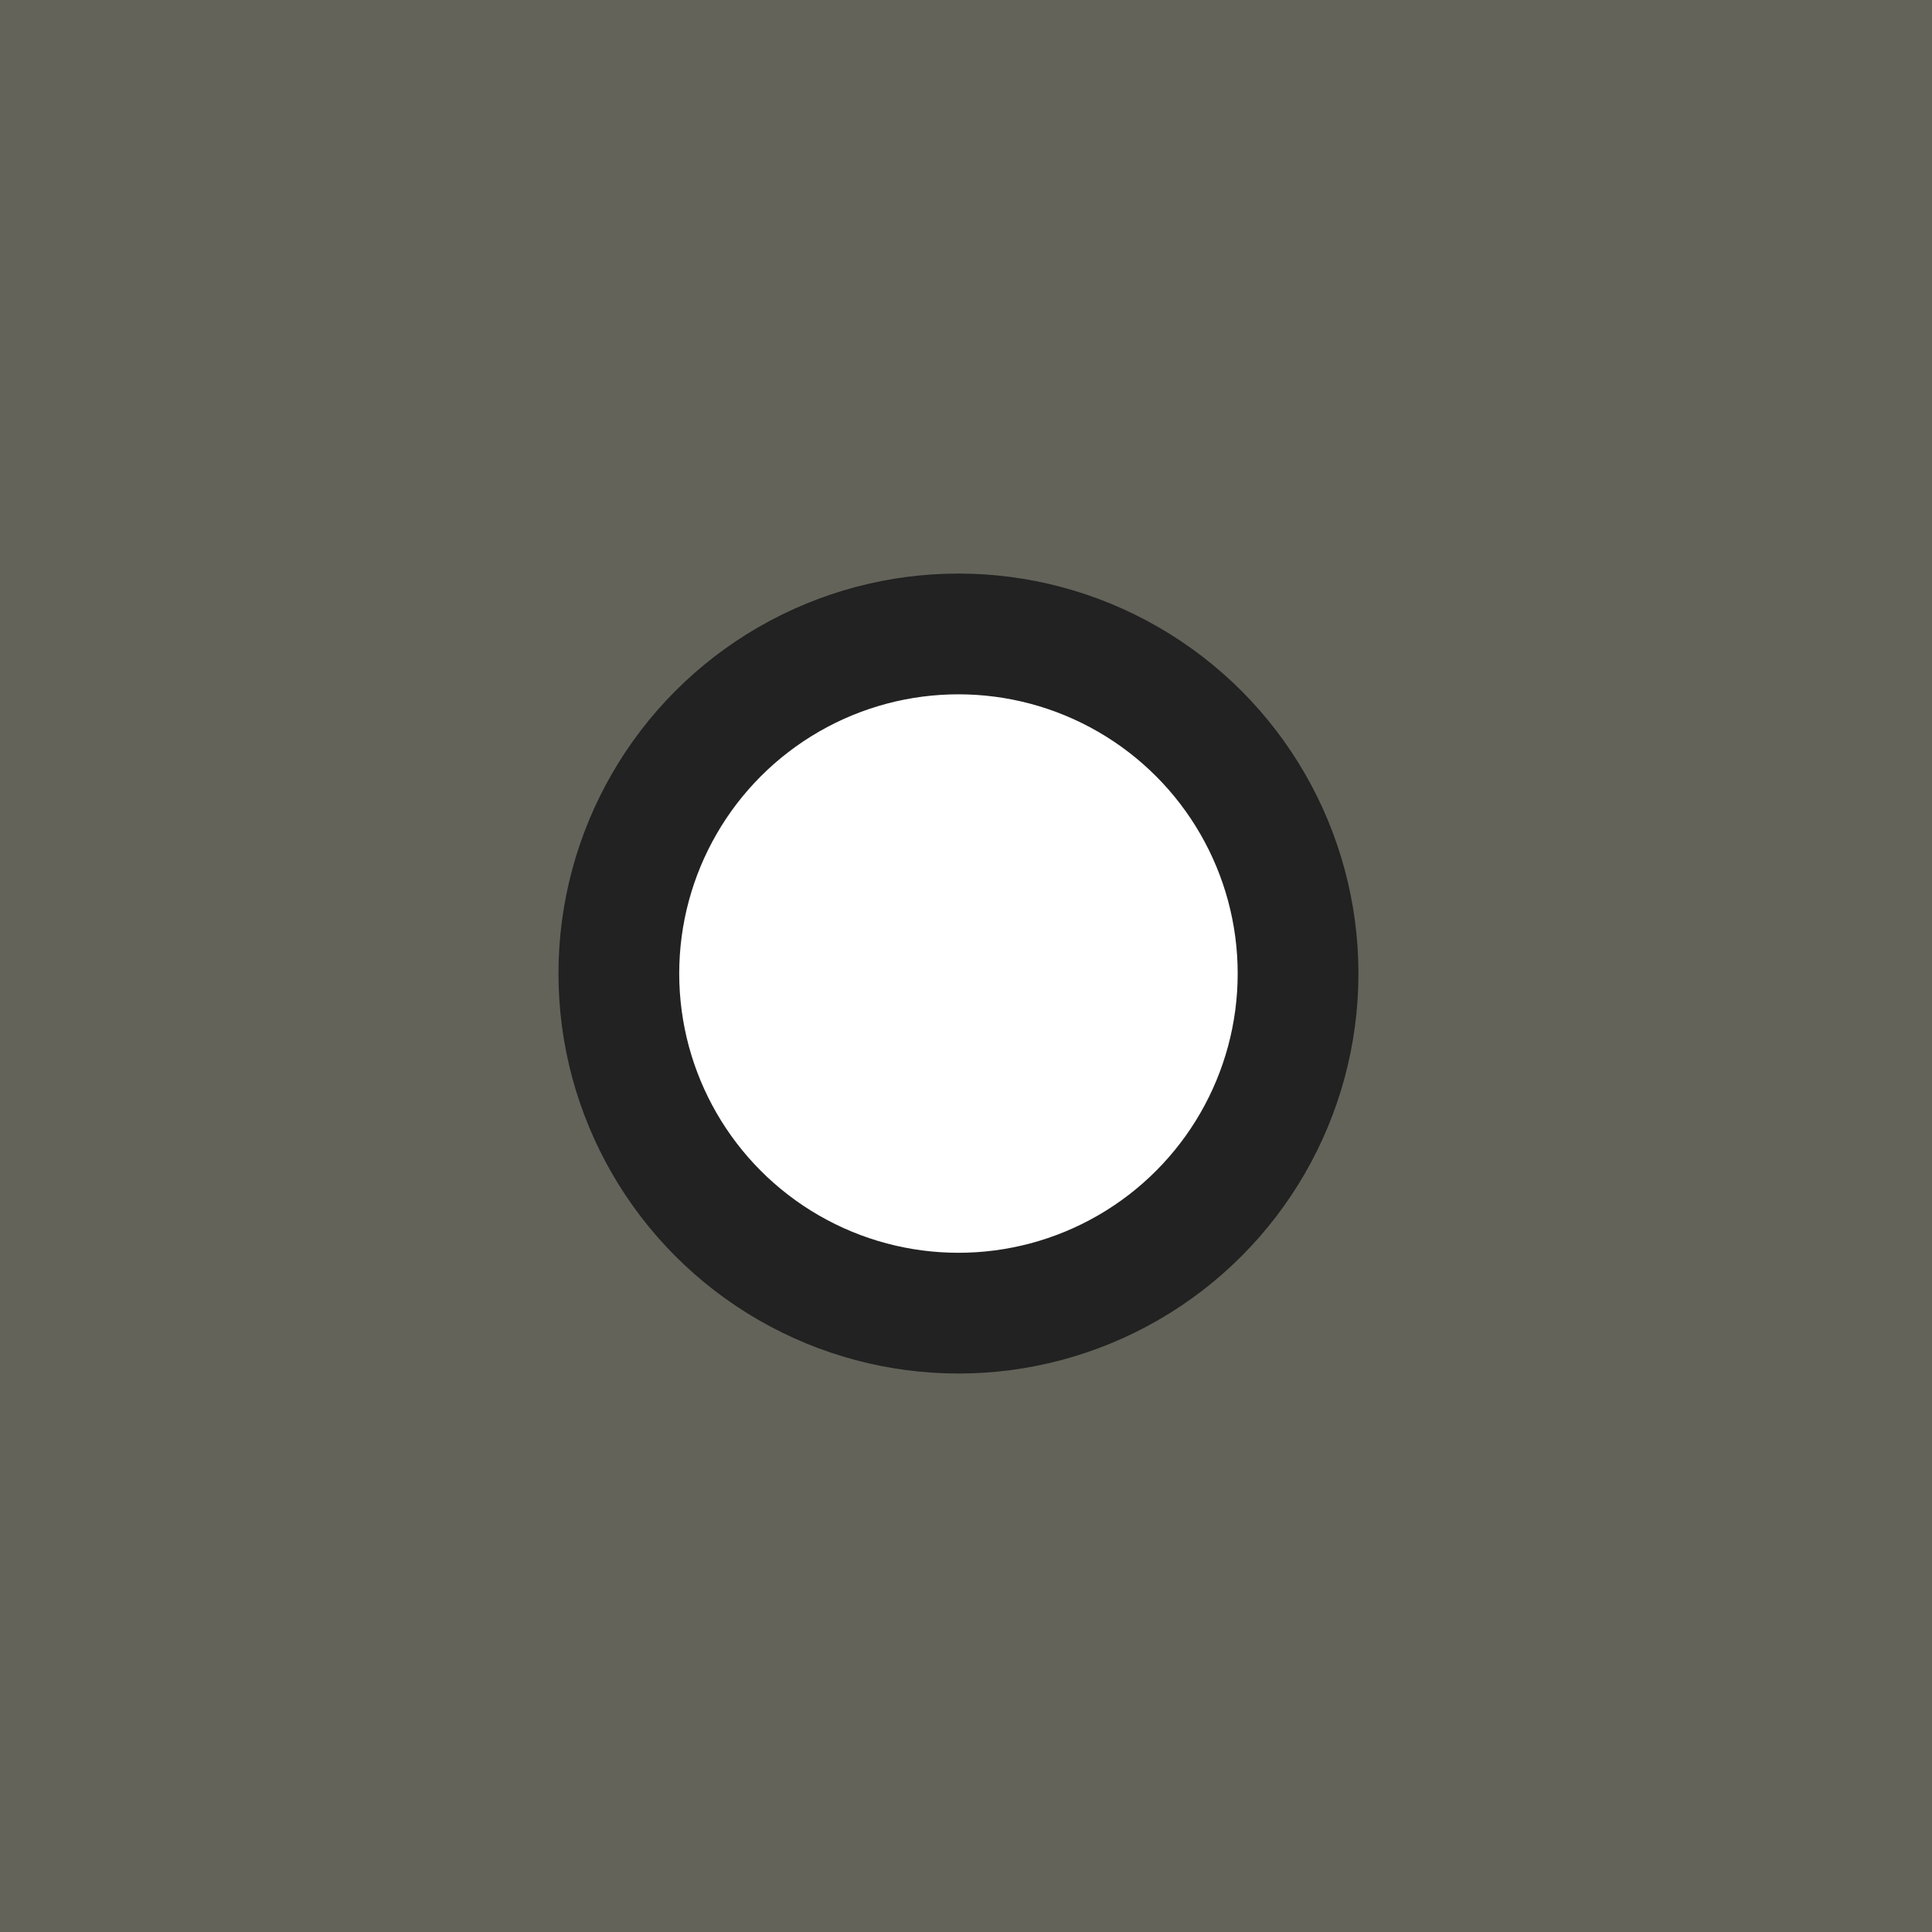 <?xml version="1.0" encoding="UTF-8" standalone="no"?>
<!-- Created with Inkscape (http://www.inkscape.org/) -->

<svg
   width="128px"
   height="128px"
   viewBox="0 0 128 128"
   version="1.1"
   id="SVGRoot"
   sodipodi:docname="Ear Medic.svg"
   xml:space="preserve"
   inkscape:version="1.2.2 (b0a8486541, 2022-12-01)"
   xmlns:inkscape="http://www.inkscape.org/namespaces/inkscape"
   xmlns:sodipodi="http://sodipodi.sourceforge.net/DTD/sodipodi-0.dtd"
   xmlns="http://www.w3.org/2000/svg"
   xmlns:svg="http://www.w3.org/2000/svg"><sodipodi:namedview
     id="namedview5611"
     pagecolor="#ffffff"
     bordercolor="#000000"
     borderopacity="0.25"
     inkscape:showpageshadow="2"
     inkscape:pageopacity="0.0"
     inkscape:pagecheckerboard="0"
     inkscape:deskcolor="#d1d1d1"
     inkscape:document-units="px"
     showgrid="false"
     inkscape:zoom="4.2583145"
     inkscape:cx="53.072642"
     inkscape:cy="77.260616"
     inkscape:window-width="1912"
     inkscape:window-height="1011"
     inkscape:window-x="1924"
     inkscape:window-y="28"
     inkscape:window-maximized="0"
     inkscape:current-layer="layer1" /><defs
     id="defs5606" /><g
     inkscape:label="Layer 1"
     inkscape:groupmode="layer"
     id="layer1"><rect
       style="display:inline;fill:#63635a;stroke:none;stroke-width:21.876;stroke-linejoin:round"
       id="rect5802"
       width="128"
       height="128"
       x="0"
       y="0" /><circle
       style="fill:#ffffff;stroke:#212221;stroke-width:8;stroke-linejoin:round;stroke-opacity:1;stroke-dasharray:none"
       id="path6271"
       cx="63.5"
       cy="64.5"
       r="22.5" /></g></svg>
